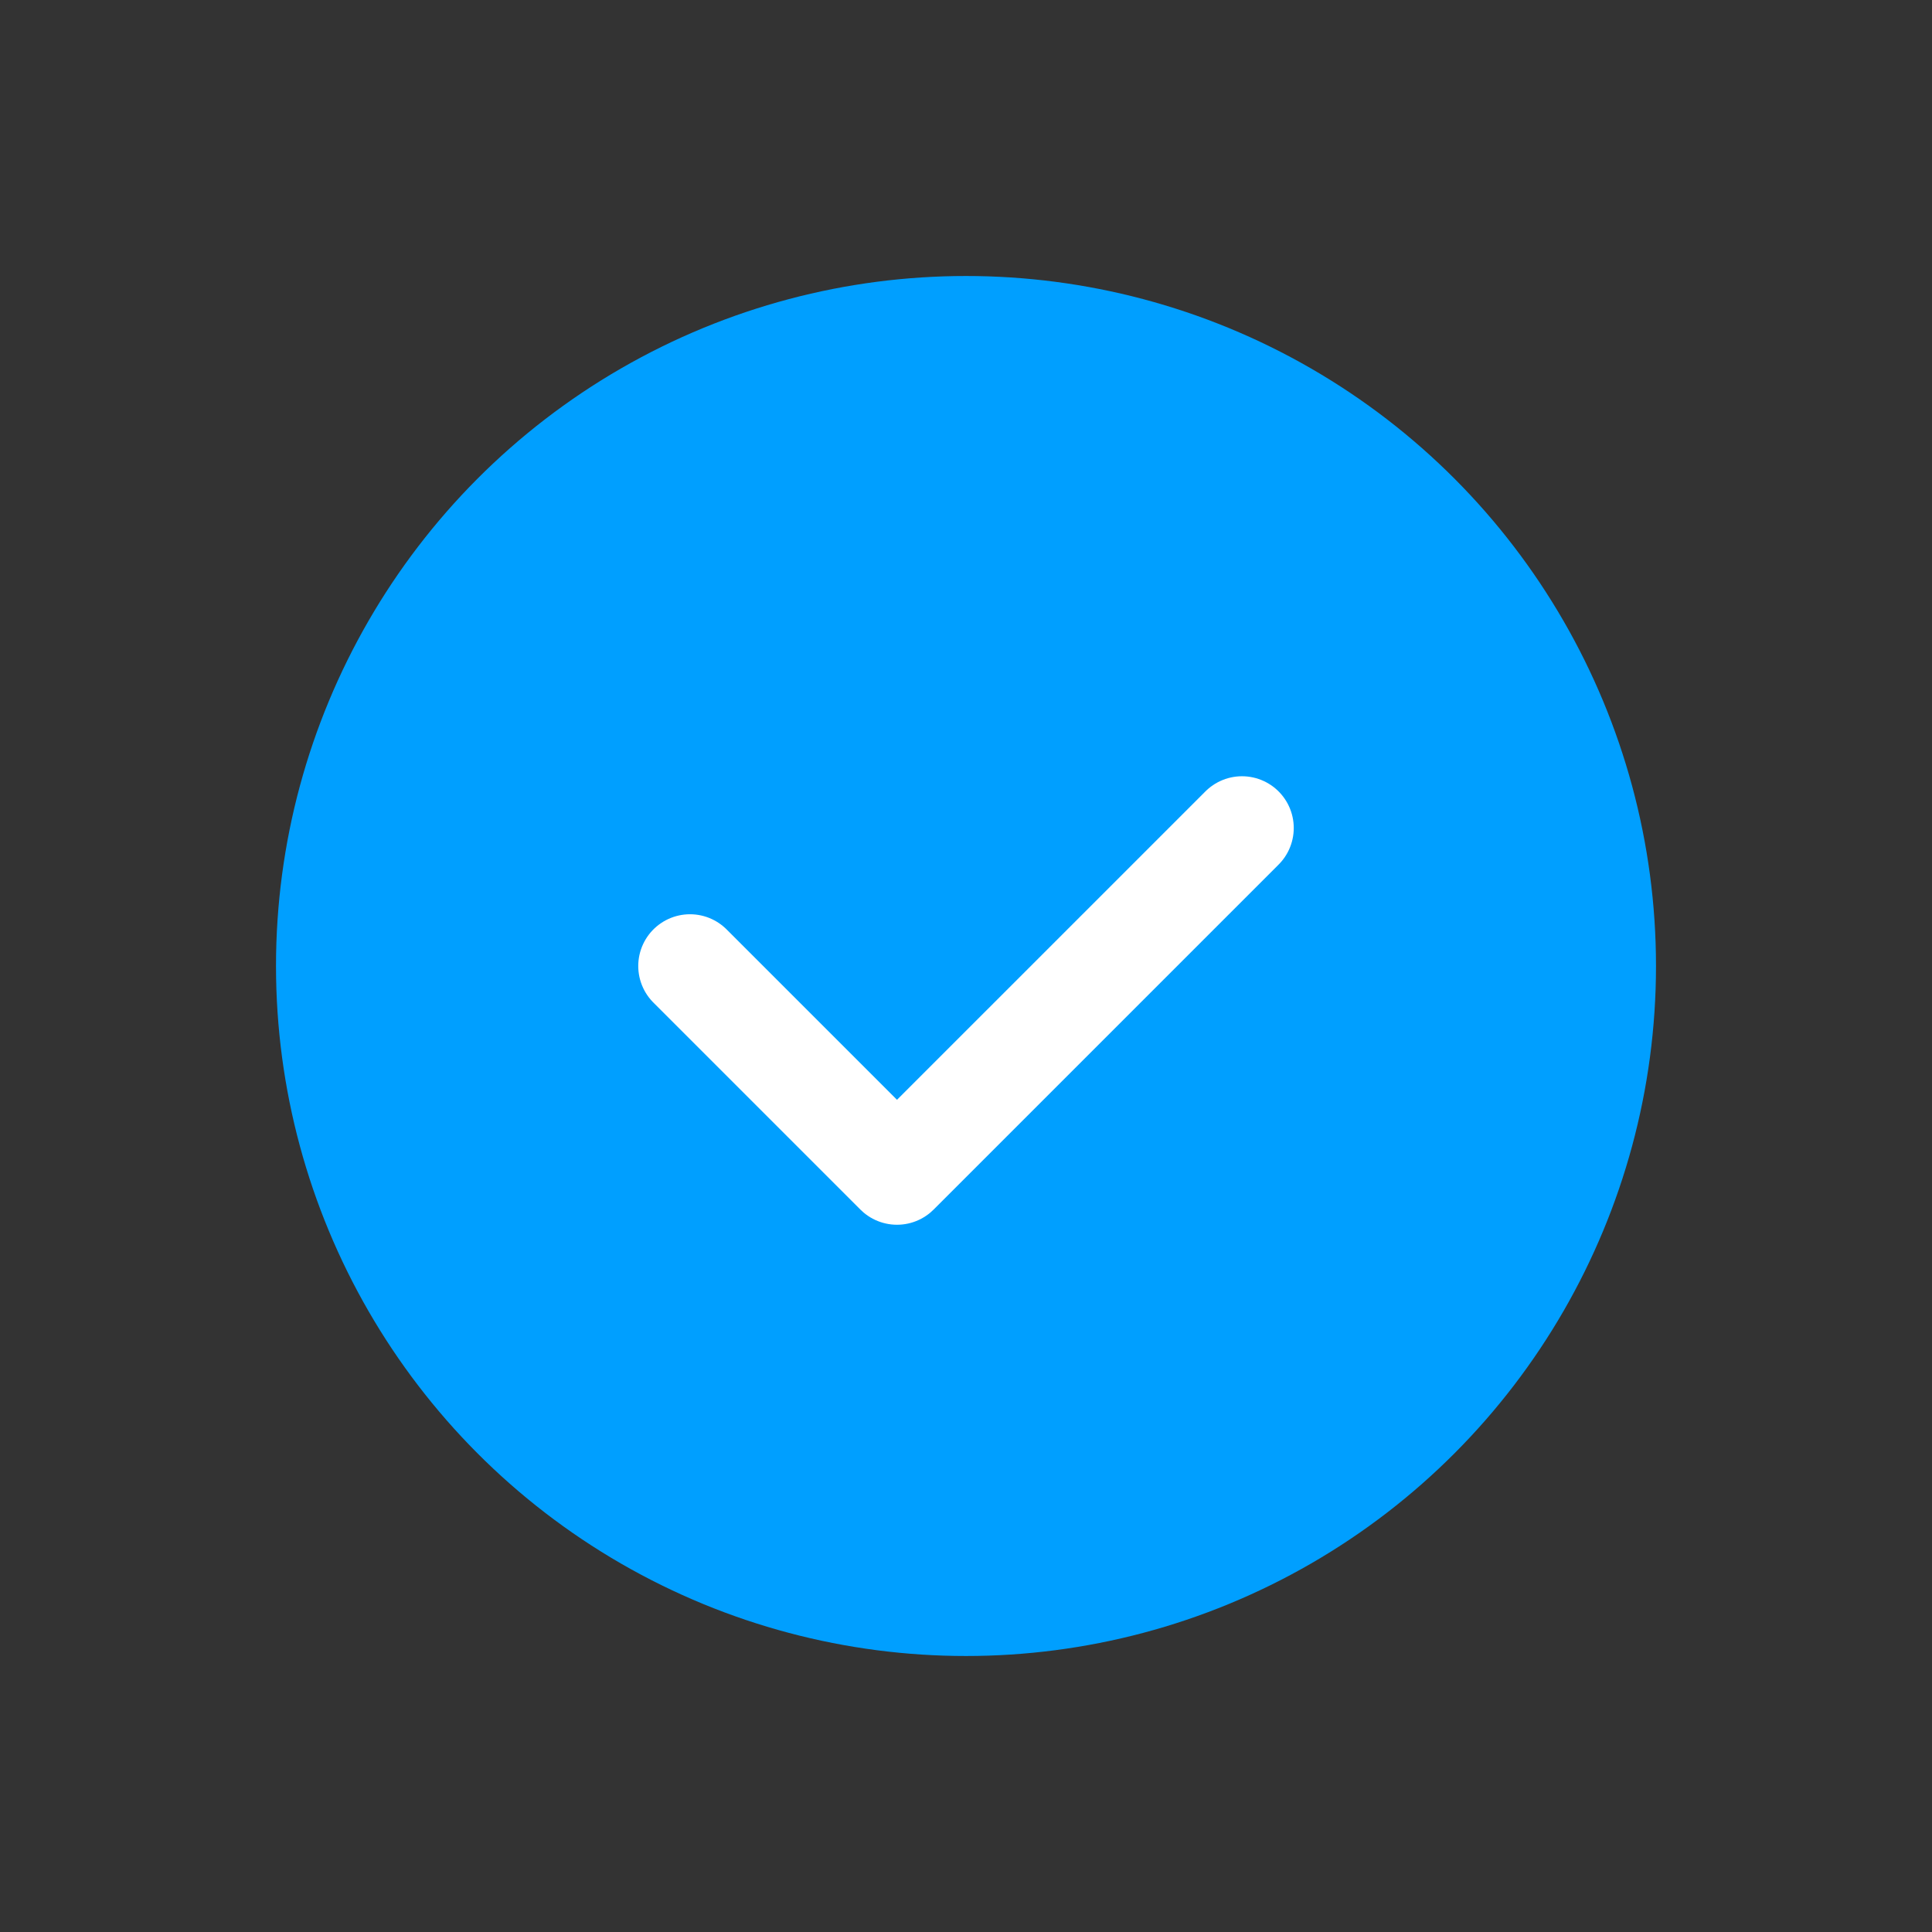 <svg width="28" height="28" viewBox="0 0 28 28" fill="none" xmlns="http://www.w3.org/2000/svg">
<rect x="0" y="0" width="28" height="28" fill="#333333" stroke="none"/>
<circle cx="14" cy="14" r="10" fill="#009FFF"/>
<path d="M18 12L13 17L10 14" stroke="white" stroke-width="1.5" stroke-linecap="round" stroke-linejoin="round"/>
</svg>
